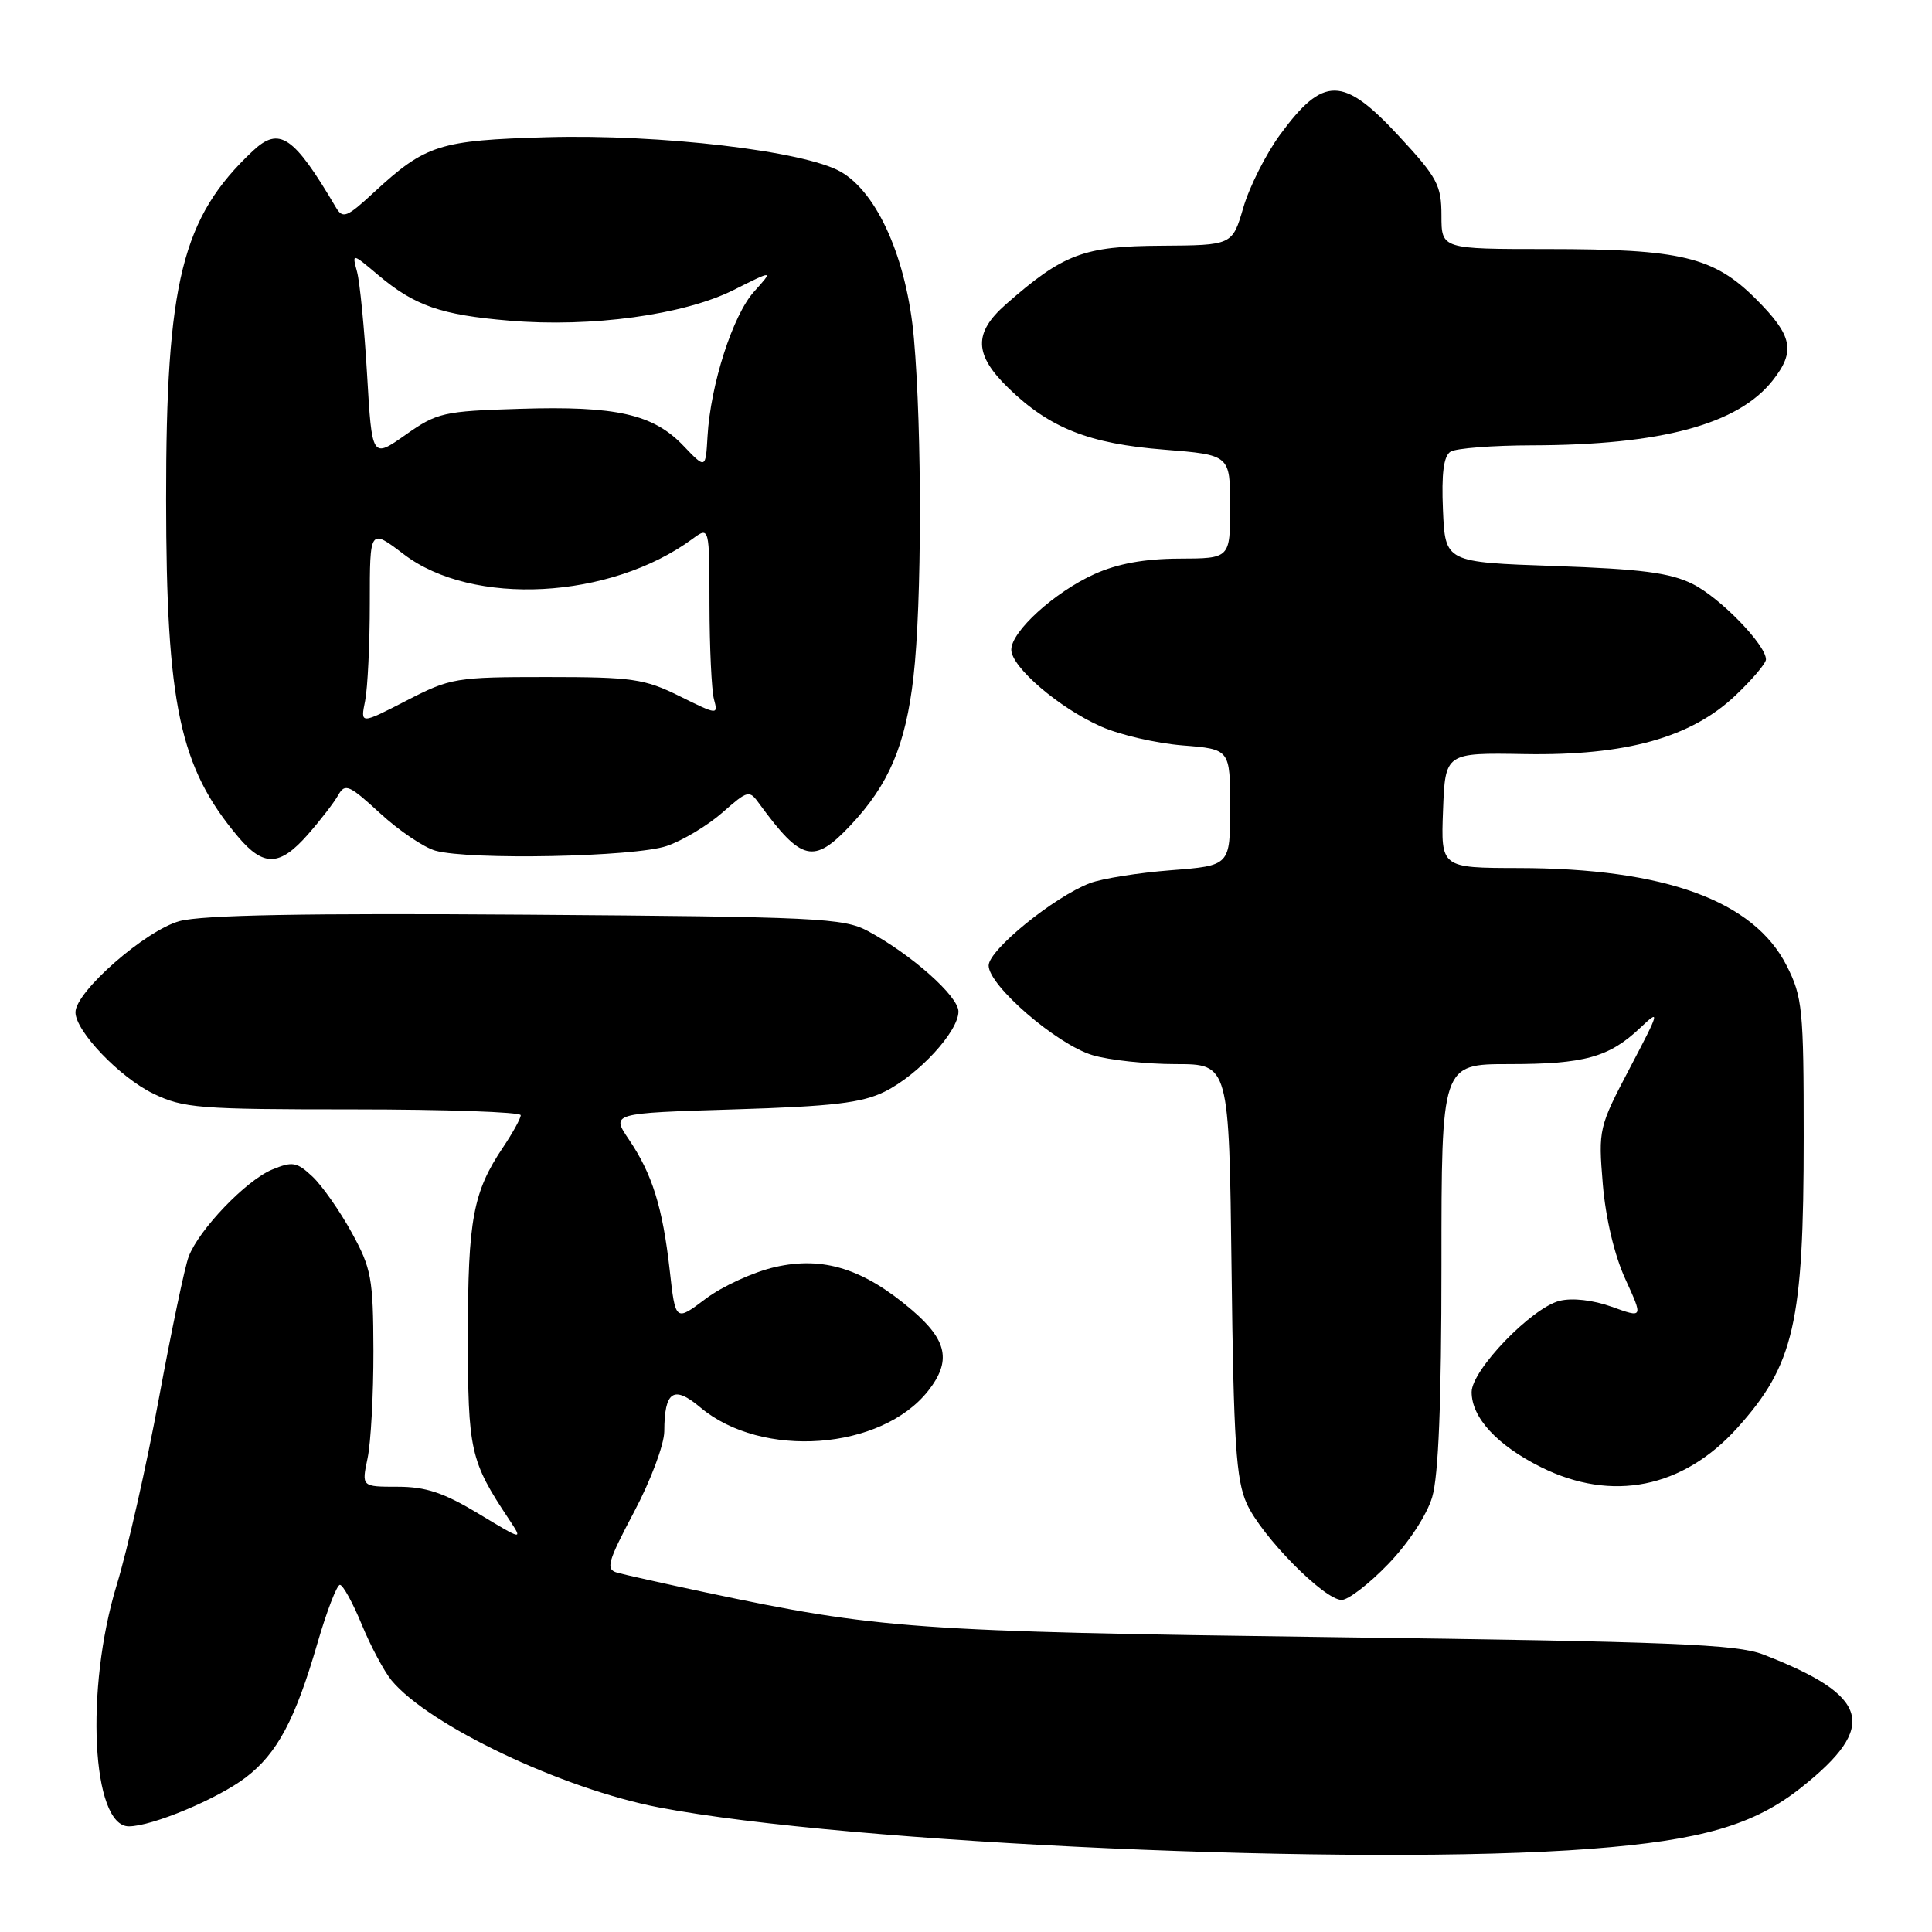 <?xml version="1.0" encoding="UTF-8" standalone="no"?>
<!DOCTYPE svg PUBLIC "-//W3C//DTD SVG 1.1//EN" "http://www.w3.org/Graphics/SVG/1.1/DTD/svg11.dtd" >
<svg xmlns="http://www.w3.org/2000/svg" xmlns:xlink="http://www.w3.org/1999/xlink" version="1.1" viewBox="0 0 256 256">
 <g >
 <path fill="currentColor"
d=" M 210.75 244.98 C 225.43 243.86 232.41 241.84 238.66 236.87 C 248.92 228.73 247.78 224.71 233.64 219.23 C 230.12 217.87 221.55 217.52 176.50 216.93 C 121.22 216.19 116.38 215.85 93.50 211.00 C 88.00 209.83 82.72 208.65 81.76 208.38 C 80.24 207.94 80.51 206.96 84.01 200.35 C 86.21 196.21 88.01 191.41 88.02 189.66 C 88.04 184.31 89.26 183.51 92.81 186.50 C 100.94 193.34 116.79 192.17 123.00 184.28 C 126.08 180.35 125.53 177.61 120.85 173.60 C 114.44 168.12 109.10 166.43 102.71 167.89 C 99.85 168.54 95.70 170.44 93.50 172.10 C 89.50 175.12 89.50 175.12 88.74 168.31 C 87.80 159.97 86.43 155.57 83.34 151.00 C 80.97 147.50 80.97 147.50 97.23 147.00 C 110.38 146.60 114.22 146.14 117.24 144.64 C 121.72 142.41 127.00 136.68 127.00 134.03 C 127.00 132.00 120.75 126.46 115.00 123.37 C 111.77 121.64 108.32 121.48 69.79 121.20 C 40.50 120.99 26.81 121.24 23.80 122.05 C 19.30 123.27 10.00 131.40 10.00 134.13 C 10.00 136.63 15.86 142.76 20.31 144.91 C 24.30 146.84 26.36 147.00 46.82 147.00 C 59.02 147.00 69.00 147.35 69.00 147.77 C 69.00 148.19 67.95 150.10 66.66 152.02 C 62.68 157.94 62.00 161.60 62.00 176.94 C 62.00 192.26 62.29 193.56 67.44 201.31 C 69.31 204.13 69.31 204.13 63.41 200.57 C 58.82 197.80 56.43 197.00 52.70 197.00 C 47.91 197.00 47.91 197.00 48.70 193.25 C 49.14 191.19 49.49 184.78 49.48 179.00 C 49.45 169.36 49.22 168.08 46.59 163.30 C 45.02 160.44 42.69 157.12 41.41 155.91 C 39.33 153.96 38.76 153.86 36.05 154.98 C 32.61 156.41 26.36 162.92 25.00 166.51 C 24.49 167.83 22.73 176.25 21.07 185.21 C 19.42 194.17 16.90 205.32 15.47 210.00 C 11.25 223.81 12.16 242.00 17.07 242.00 C 20.14 242.00 28.83 238.37 32.57 235.52 C 36.74 232.33 39.11 227.90 42.07 217.71 C 43.30 213.47 44.64 210.00 45.04 210.00 C 45.44 210.00 46.74 212.36 47.93 215.25 C 49.12 218.14 50.90 221.47 51.88 222.66 C 56.85 228.64 74.56 237.06 87.35 239.50 C 112.38 244.29 180.29 247.31 210.75 244.98 Z  M 183.95 207.24 C 186.61 204.49 189.06 200.76 189.77 198.38 C 190.61 195.57 191.00 185.83 191.00 167.63 C 191.00 141.00 191.00 141.00 199.93 141.00 C 209.94 141.00 213.21 140.10 217.34 136.19 C 220.02 133.65 219.94 133.95 215.97 141.50 C 211.84 149.36 211.78 149.63 212.38 156.91 C 212.76 161.43 213.92 166.34 215.37 169.49 C 217.73 174.66 217.73 174.66 213.58 173.16 C 211.08 172.26 208.33 171.95 206.65 172.37 C 202.93 173.31 195.00 181.54 195.00 184.46 C 195.00 187.85 198.38 191.51 204.20 194.41 C 213.58 199.08 222.99 197.20 230.19 189.22 C 237.73 180.85 239.00 175.31 239.00 150.66 C 239.00 133.73 238.84 132.10 236.75 127.97 C 232.39 119.35 220.59 115.05 201.21 115.02 C 190.92 115.00 190.92 115.00 191.21 107.37 C 191.50 99.74 191.50 99.74 202.00 99.92 C 215.45 100.15 224.09 97.74 230.00 92.11 C 232.20 90.02 234.00 87.89 234.00 87.38 C 234.00 85.45 227.91 79.18 224.28 77.38 C 221.29 75.89 217.46 75.40 206.00 75.00 C 191.50 74.50 191.50 74.50 191.20 67.59 C 190.99 62.74 191.29 60.43 192.20 59.85 C 192.92 59.40 197.78 59.02 203.00 59.01 C 220.17 58.97 230.32 56.23 234.91 50.39 C 237.95 46.53 237.52 44.47 232.69 39.64 C 227.09 34.03 222.79 33.00 205.06 33.00 C 191.00 33.00 191.00 33.00 191.00 28.56 C 191.00 24.55 190.45 23.52 185.39 18.06 C 177.97 10.04 175.37 10.01 169.61 17.85 C 167.74 20.41 165.55 24.75 164.75 27.50 C 163.29 32.50 163.29 32.50 153.83 32.56 C 143.61 32.62 140.89 33.64 133.30 40.31 C 128.97 44.11 129.05 46.98 133.62 51.42 C 139.08 56.73 144.32 58.80 154.25 59.58 C 163.00 60.28 163.00 60.28 163.00 67.14 C 163.00 74.00 163.00 74.00 156.25 74.02 C 151.64 74.04 148.07 74.69 145.00 76.08 C 139.72 78.47 134.00 83.67 134.00 86.09 C 134.00 88.38 140.36 93.83 145.89 96.27 C 148.36 97.37 153.22 98.49 156.69 98.77 C 163.00 99.27 163.00 99.27 163.00 106.99 C 163.00 114.70 163.00 114.70 155.18 115.31 C 150.89 115.64 146.05 116.41 144.43 117.02 C 139.67 118.83 131.00 125.88 131.00 127.94 C 131.00 130.60 140.04 138.40 144.76 139.81 C 146.95 140.47 151.91 141.00 155.79 141.00 C 162.86 141.00 162.86 141.00 163.19 168.25 C 163.46 191.14 163.79 196.10 165.20 199.23 C 167.16 203.57 175.46 212.00 177.78 212.00 C 178.65 212.00 181.43 209.86 183.95 207.24 Z  M 40.81 110.56 C 42.47 108.67 44.28 106.32 44.82 105.35 C 45.72 103.76 46.27 104.00 50.35 107.75 C 52.84 110.05 56.15 112.28 57.69 112.72 C 62.25 113.99 84.08 113.55 88.34 112.10 C 90.45 111.38 93.76 109.39 95.70 107.69 C 99.14 104.67 99.27 104.64 100.65 106.55 C 106.20 114.14 107.82 114.53 112.67 109.39 C 117.78 103.97 120.00 98.75 121.04 89.69 C 122.15 80.07 122.18 57.15 121.10 44.84 C 120.18 34.38 116.30 25.55 111.39 22.75 C 106.56 20.00 87.49 17.76 72.51 18.18 C 58.18 18.59 56.40 19.16 49.51 25.52 C 45.95 28.82 45.42 29.02 44.51 27.48 C 38.91 17.98 37.02 16.69 33.49 20.01 C 24.12 28.82 21.99 37.35 22.01 66.20 C 22.03 93.39 23.80 101.67 31.54 110.87 C 34.93 114.89 37.07 114.82 40.81 110.56 Z  M 48.38 92.87 C 48.72 91.15 49.00 85.31 49.00 79.88 C 49.00 70.01 49.00 70.01 53.50 73.44 C 62.61 80.40 80.85 79.43 91.75 71.41 C 94.00 69.76 94.00 69.76 94.01 80.13 C 94.02 85.83 94.29 91.46 94.60 92.64 C 95.17 94.75 95.11 94.75 90.06 92.25 C 85.40 89.94 83.80 89.71 72.42 89.71 C 60.36 89.71 59.69 89.83 53.83 92.85 C 47.75 95.98 47.75 95.98 48.38 92.87 Z  M 90.55 59.06 C 86.56 54.88 81.65 53.77 68.91 54.17 C 58.73 54.48 57.92 54.67 53.72 57.63 C 49.29 60.75 49.29 60.75 48.64 49.63 C 48.28 43.51 47.68 37.38 47.31 36.01 C 46.64 33.52 46.64 33.52 50.07 36.41 C 54.94 40.52 58.40 41.73 67.50 42.49 C 78.34 43.41 90.62 41.73 97.22 38.42 C 102.50 35.77 102.50 35.77 99.92 38.64 C 97.10 41.76 94.14 50.98 93.75 57.83 C 93.50 62.15 93.50 62.15 90.55 59.06 Z "/>
</g>
</svg>